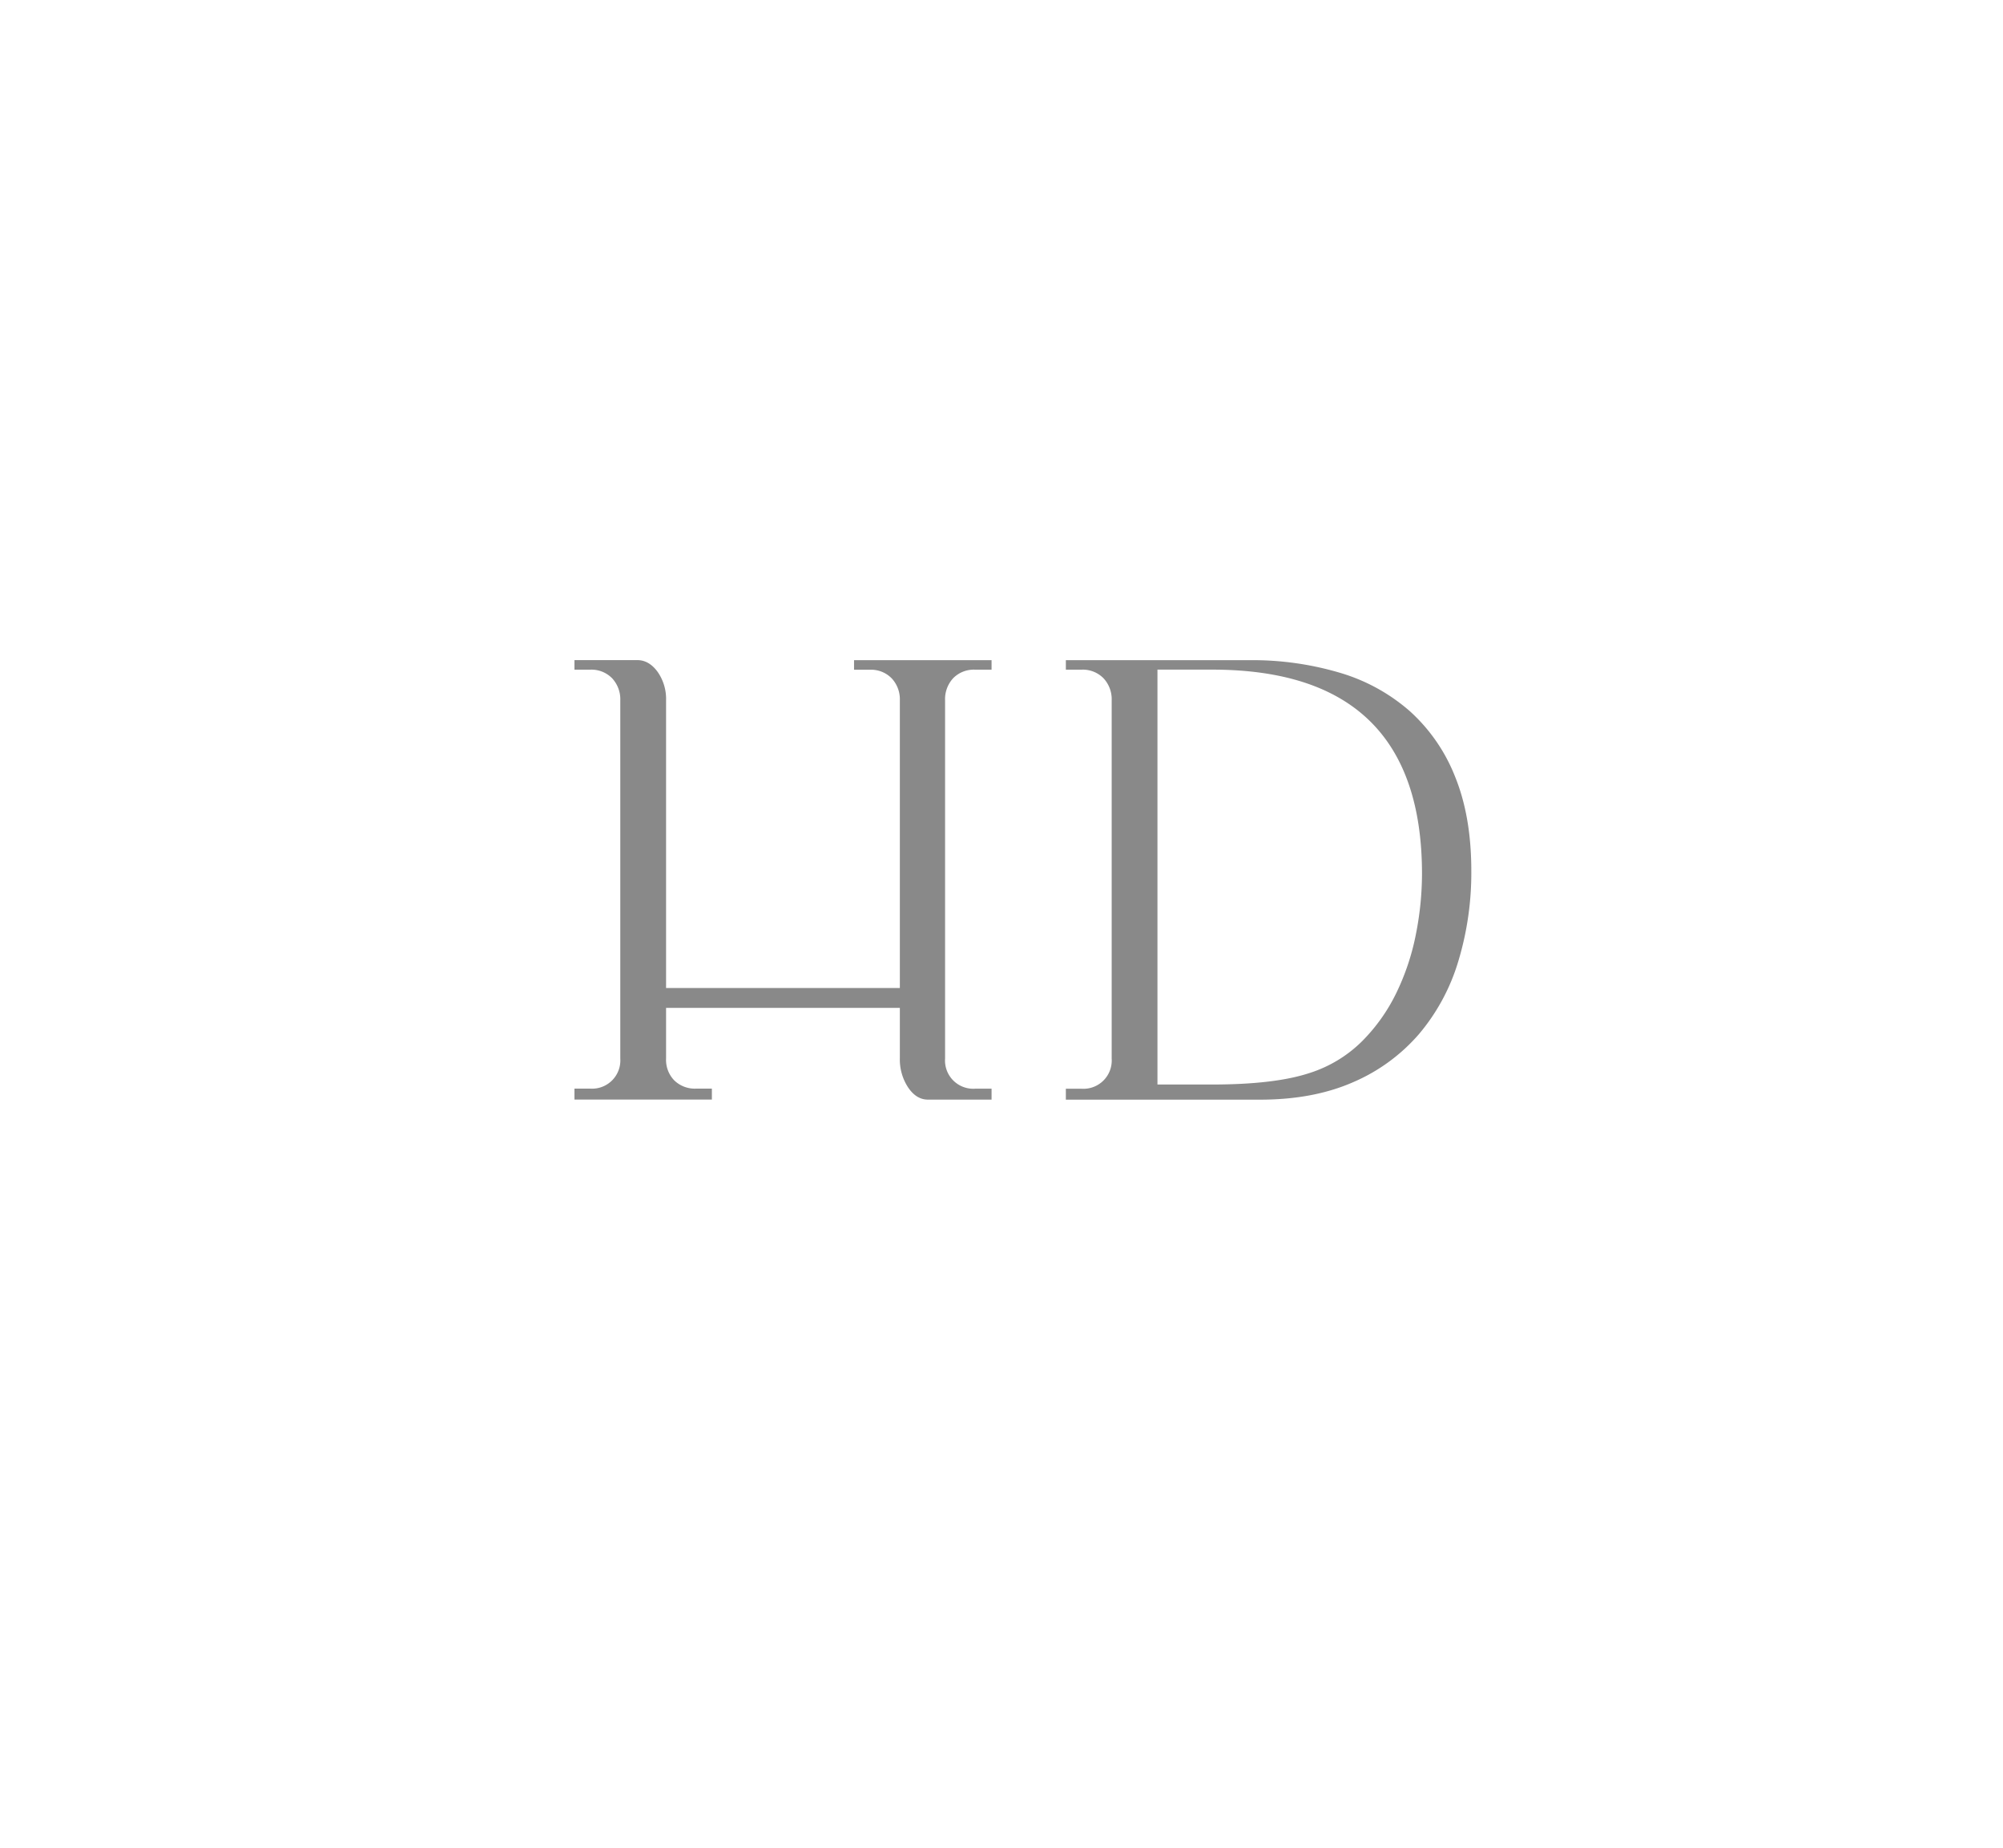 <svg id="Layer_1" data-name="Layer 1" xmlns="http://www.w3.org/2000/svg" viewBox="0 0 907 837"><defs><style>.cls-1{fill:#898989;}.cls-2{fill:none;stroke:#898989;stroke-miterlimit:10;stroke-width:9px;}</style></defs><title>logo</title><path class="cls-1" d="M305.33,489.33a13.35,13.35,0,0,1-3.72-9.9V317.23a21.36,21.36,0,0,0-3.87-13q-3.87-5.25-9.13-5.26H260.13v4.33h7.13a13.1,13.1,0,0,1,9.9,3.87,14,14,0,0,1,3.72,10.06v162.2a12.8,12.8,0,0,1-13.62,13.62h-7.13V498h62.22v-4.95h-7.12A13.35,13.35,0,0,1,305.33,489.33Z"/><path class="cls-1" d="M431.61,307.17a13.1,13.1,0,0,1,9.91-3.87H449V299H386.73v4.33h7.12a13.08,13.08,0,0,1,9.9,3.87,13.92,13.92,0,0,1,3.72,10.06v162.2a23,23,0,0,0,3.71,13q3.72,5.56,9,5.57H449v-4.95h-7.43a12.78,12.78,0,0,1-13.62-13.62V317.23A14,14,0,0,1,431.61,307.17Z"/><path class="cls-1" d="M482.64,303.3V299h83a139.26,139.26,0,0,1,41.17,5.73,84,84,0,0,1,31.73,17.49,78.89,78.89,0,0,1,20.42,29.71q7.27,18,7.28,42.4a138.3,138.3,0,0,1-5.88,41,91.77,91.77,0,0,1-17.8,33,82.19,82.19,0,0,1-29.87,21.82q-18,7.9-42.1,7.9H482.64v-4.95h7.13a12.8,12.8,0,0,0,13.62-13.62V317.23a13.92,13.92,0,0,0-3.72-10.06,13.1,13.1,0,0,0-9.9-3.87Zm41.48,187.89h24.76q28.47,0,44.27-5.26a59.19,59.19,0,0,0,23.52-14.24,81,81,0,0,0,15.63-22,108.49,108.49,0,0,0,8.83-26.46,141.6,141.6,0,0,0,2.78-27.4q0-92.53-95-92.55H524.12Z"/><line class="cls-2" x1="300.32" y1="451.98" x2="410.83" y2="451.98"/></svg>